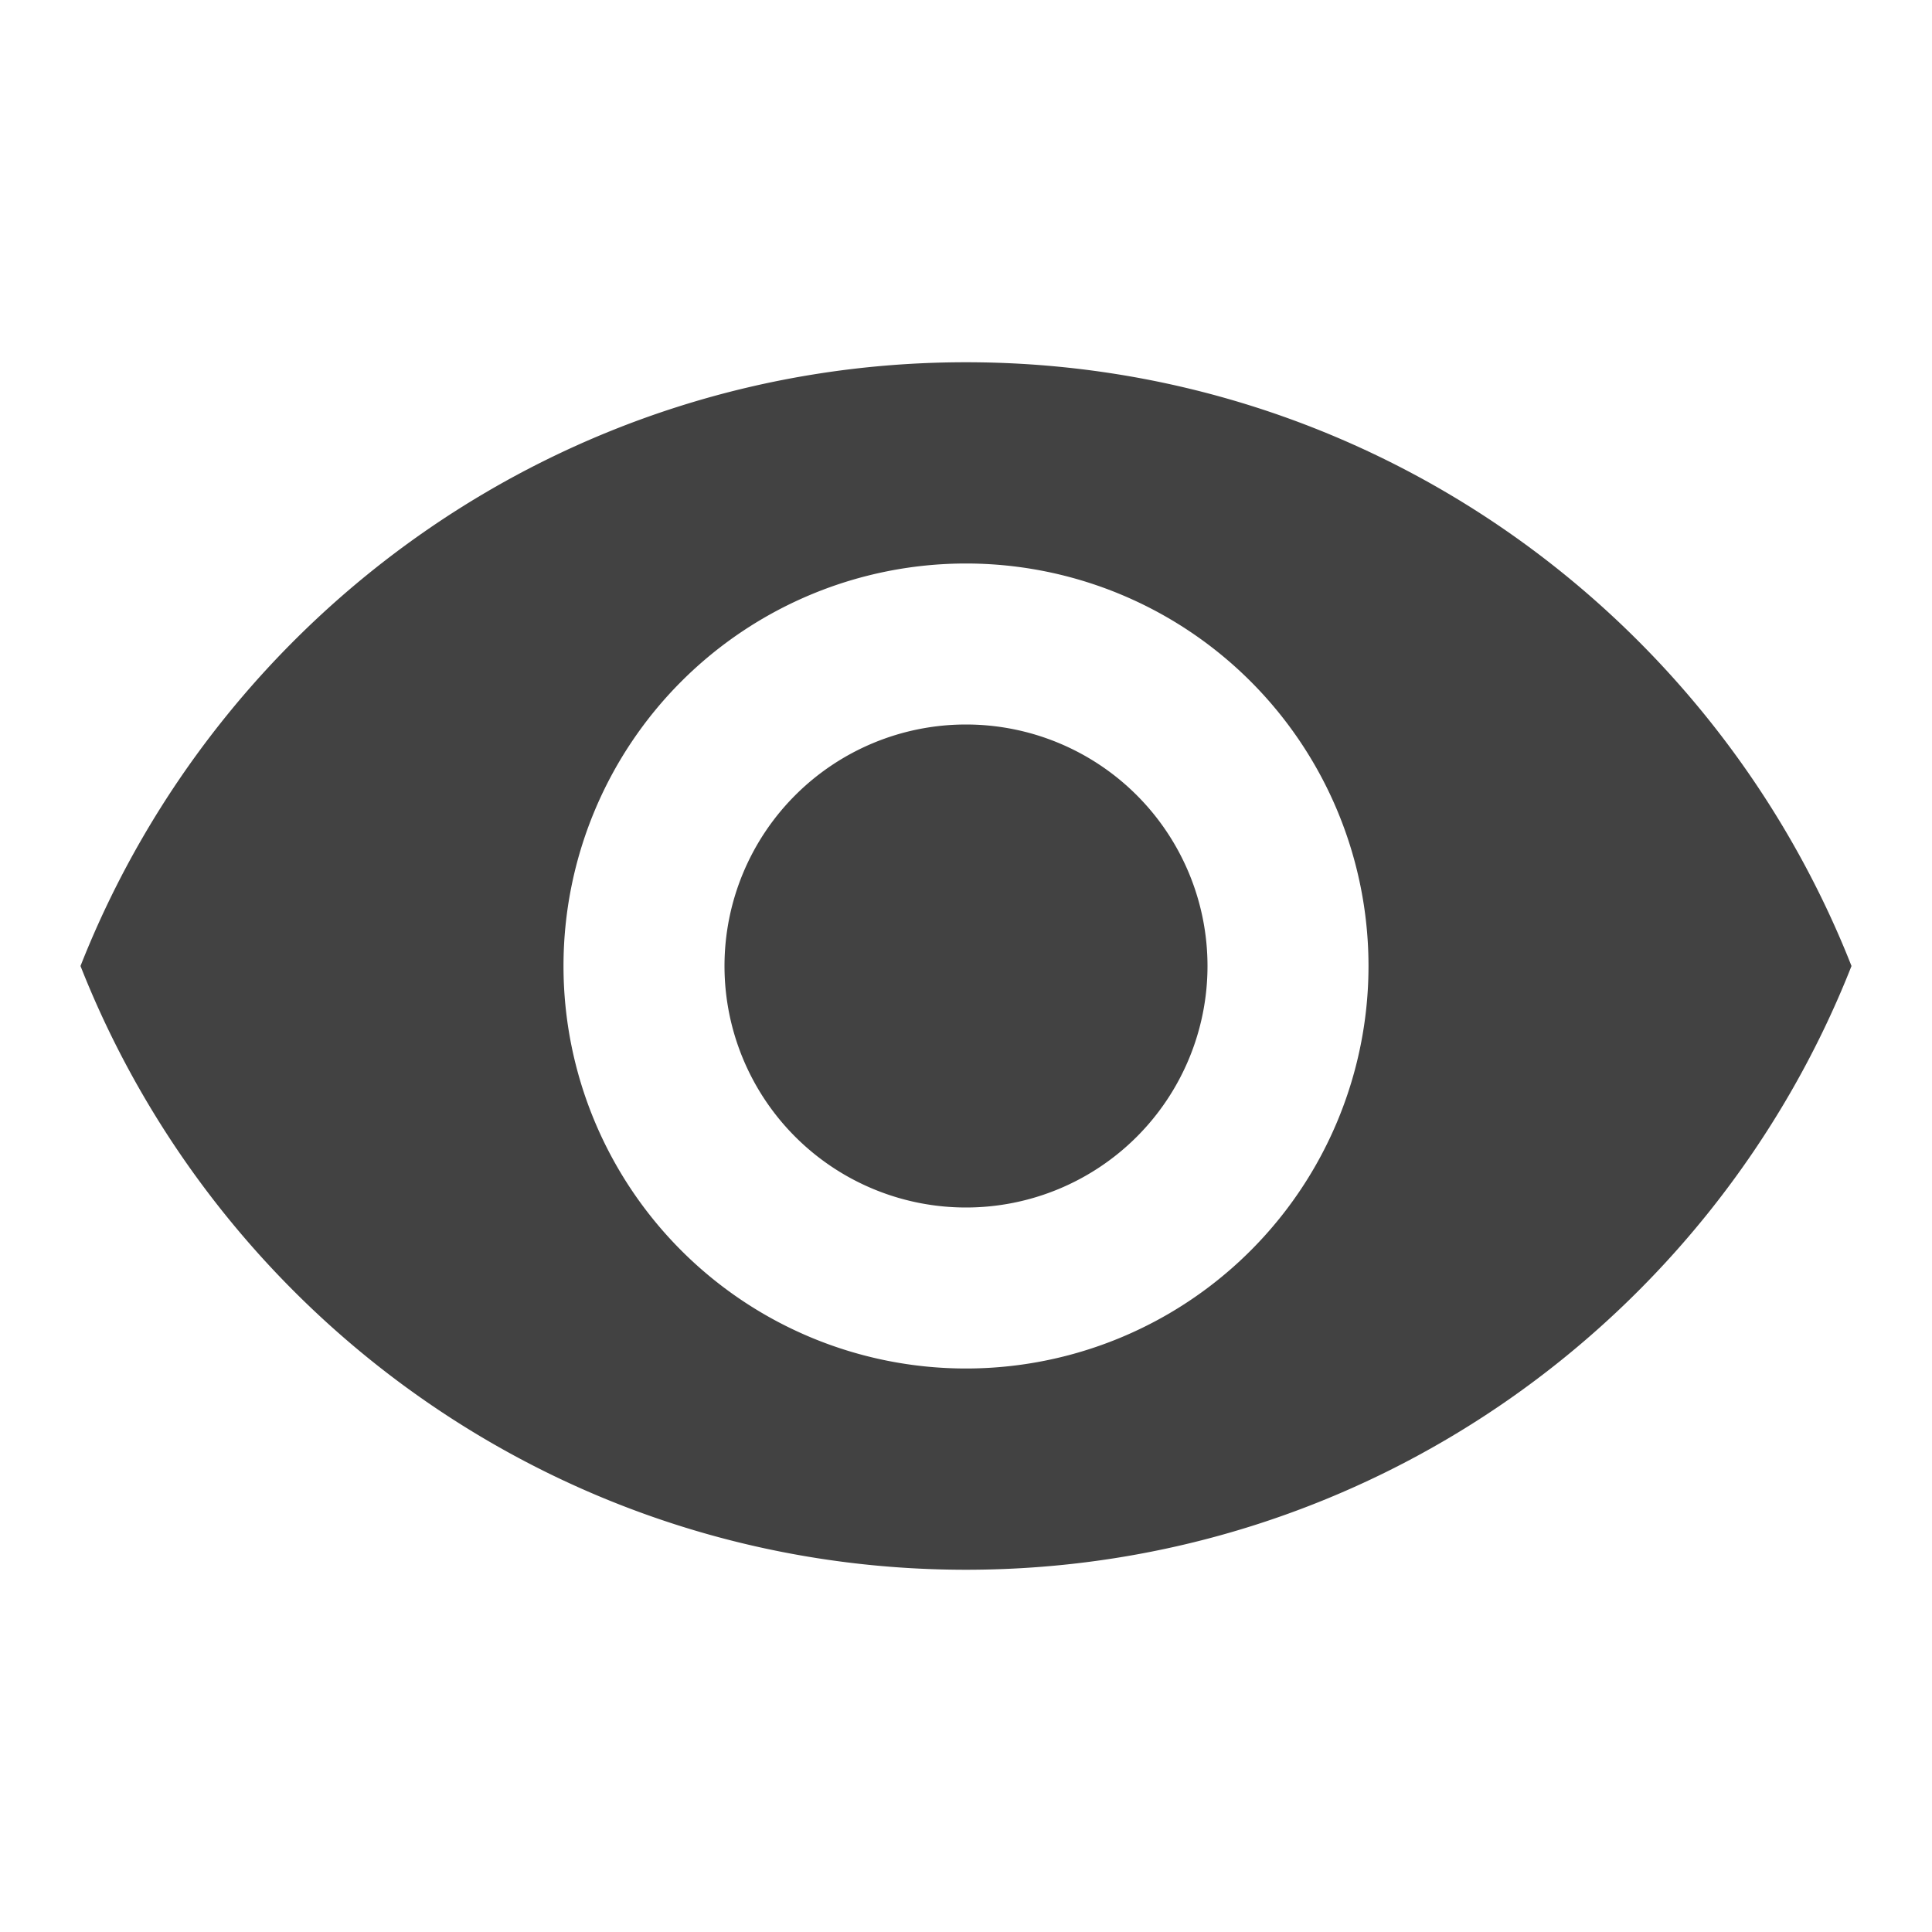 <?xml version="1.0" encoding="UTF-8"?><!DOCTYPE svg PUBLIC "-//W3C//DTD SVG 1.1//EN" "http://www.w3.org/Graphics/SVG/1.1/DTD/svg11.dtd"><svg xmlns="http://www.w3.org/2000/svg" xmlns:xlink="http://www.w3.org/1999/xlink" version="1.1" width="24" height="24" viewBox="0 0 24 24"><path style="fill: #424242" d="M12,9A3,3 0 0,0 9,12A3,3 0 0,0 12,15A3,3 0 0,0 15,12A3,3 0 0,0 12,9M12,17A5,5 0 0,1 7,12A5,5 0 0,1 12,7A5,5 0 0,1 17,12A5,5 0 0,1 12,17M12,4.5C7,4.5 2.73,7.61 1,12C2.73,16.39 7,19.5 12,19.5C17,19.5 21.27,16.39 23,12C21.27,7.61 17,4.5 12,4.5Z" /></svg>
